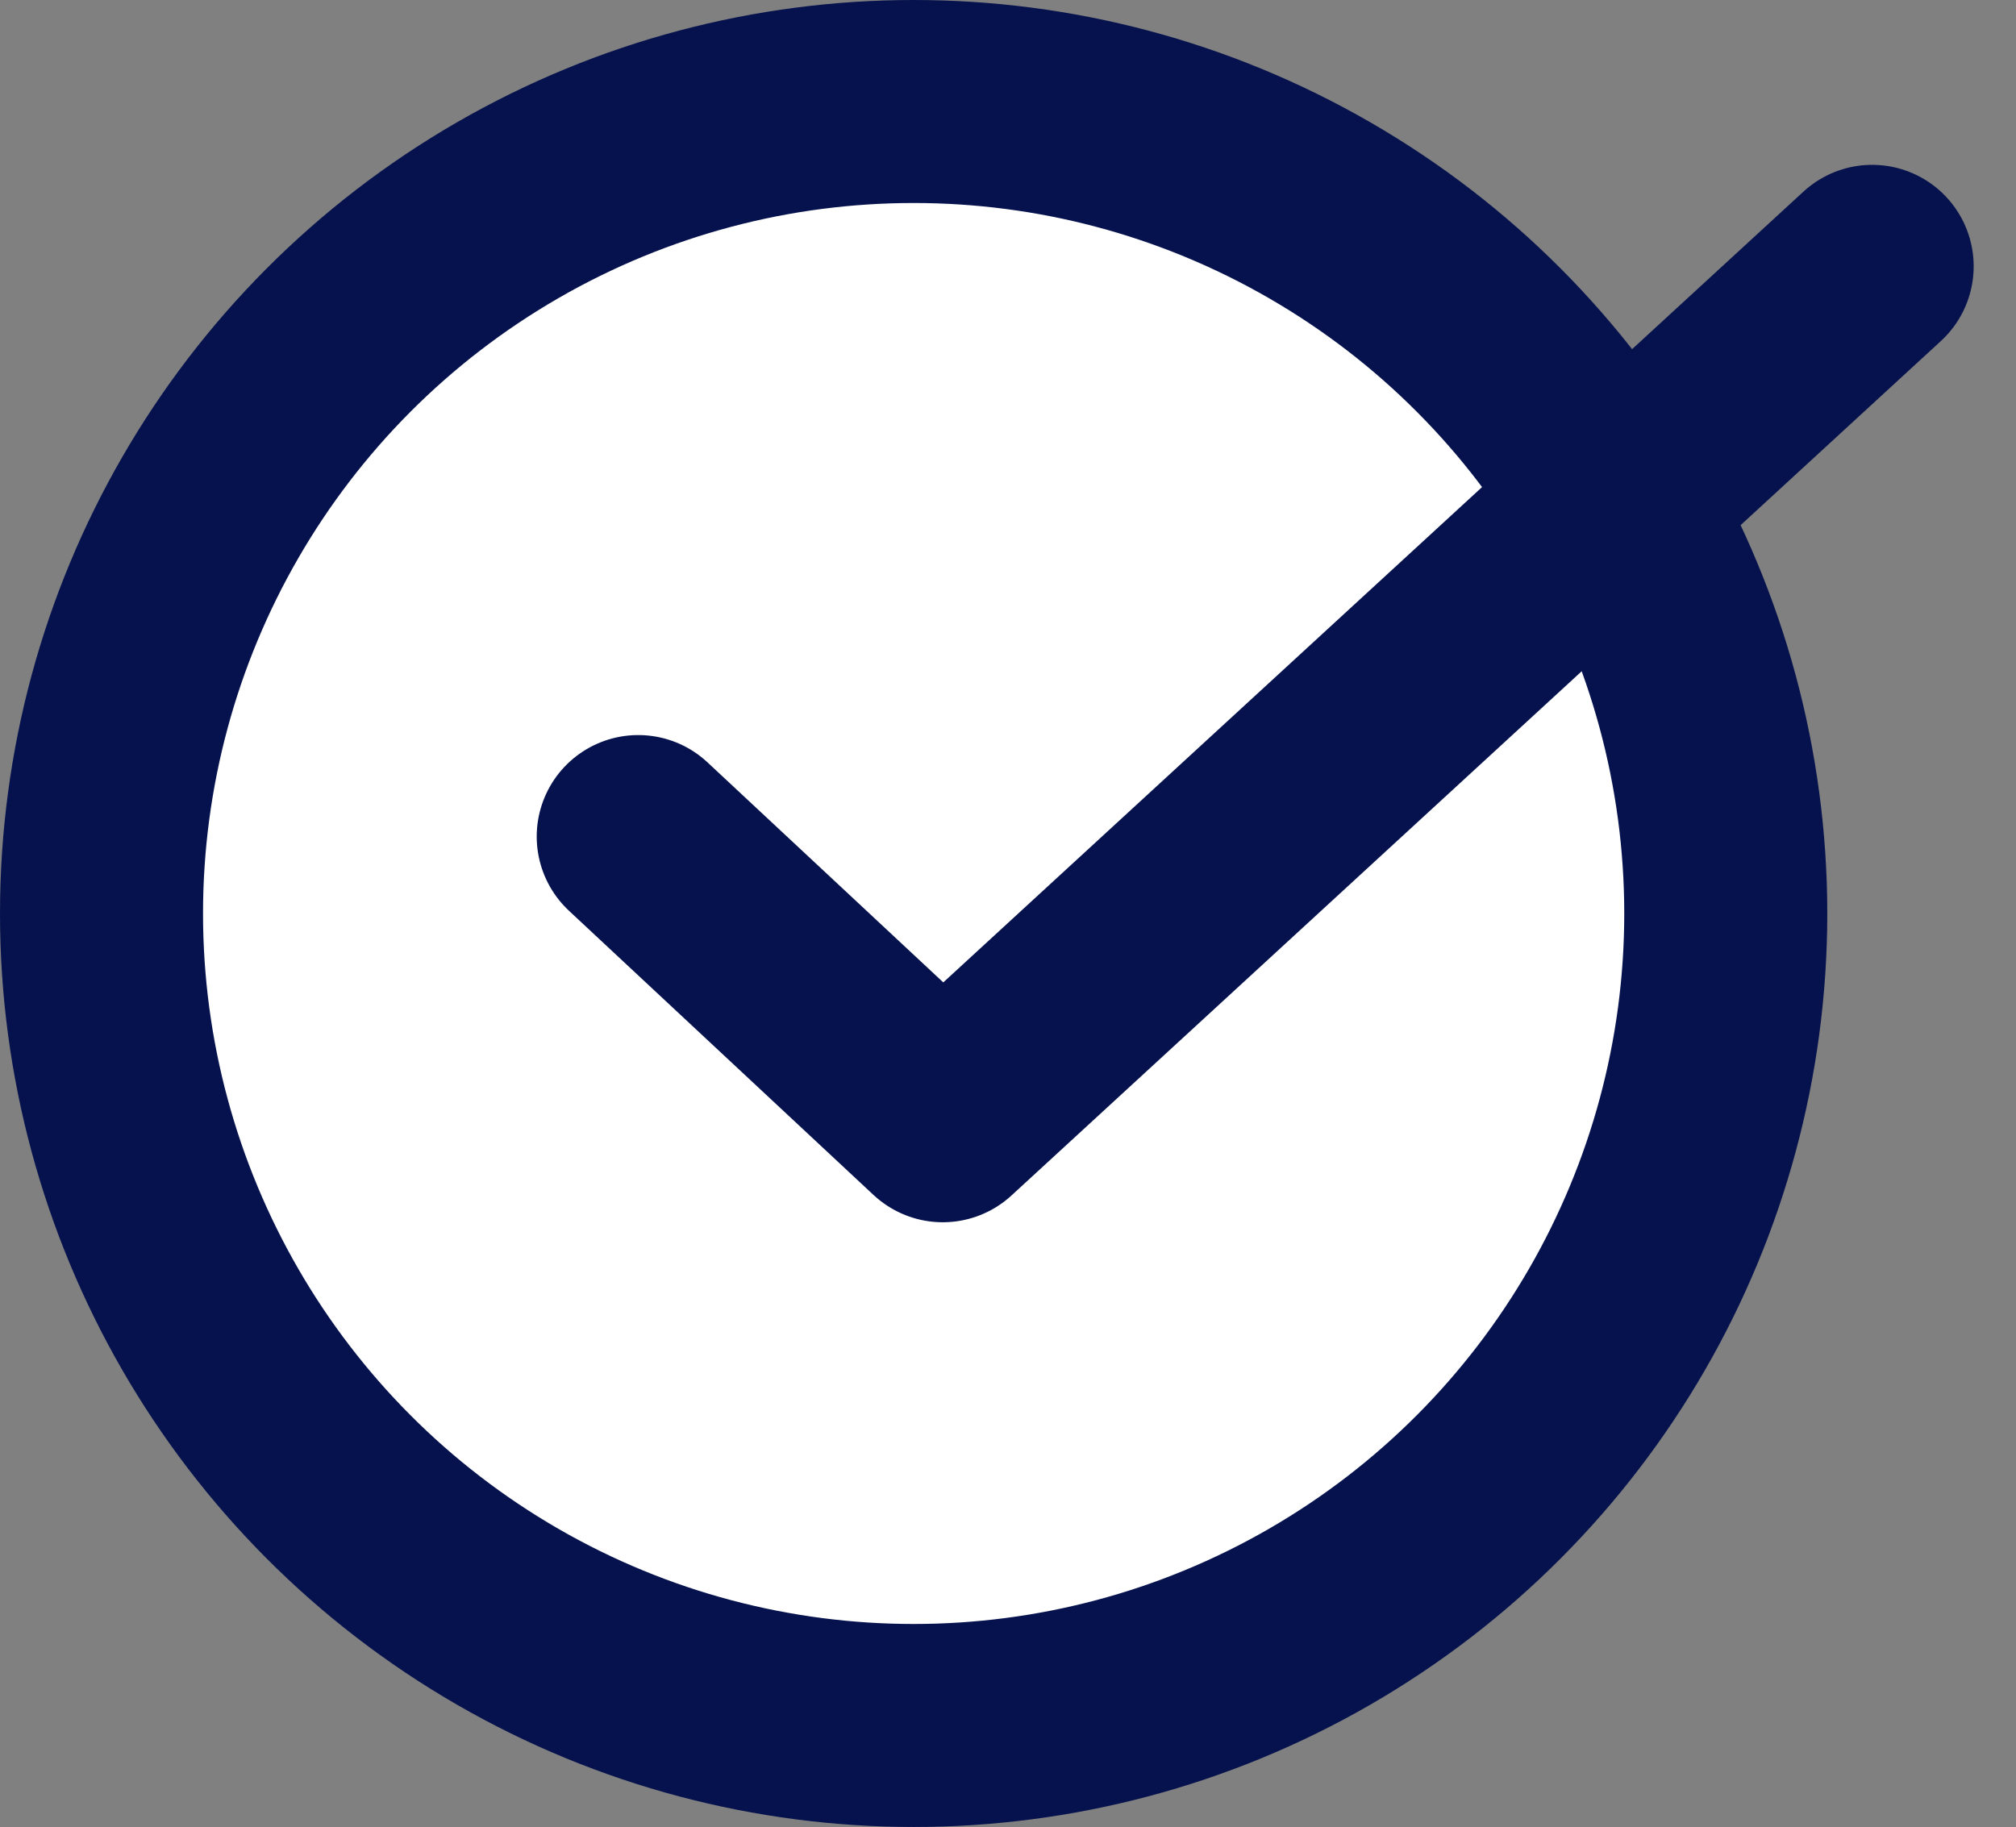 <svg xmlns="http://www.w3.org/2000/svg" width="19.859" height="18" viewBox="0 0 19.859 18">
  <rect x="0" y="0" width="19.859" height="18" fill="#808080" stroke="none"/>
  <g id="icn--tick" transform="translate(-279 -596.5)">
    <circle id="Ellipse_655" data-name="Ellipse 655" cx="8" cy="8" r="8" transform="translate(280 597.5)" fill="#fff" stroke="#05124d" stroke-width="2"/>
    <g id="ticked" transform="translate(285.287 599.127)">
      <g id="Group_3090" data-name="Group 3090" transform="translate(0)">
        <path id="Path_11179" data-name="Path 11179" d="M-70.143,4725.782l3,2.8,9.155-8.418" transform="translate(70.143 -4720.167)" fill="none" stroke="#05124d" stroke-linecap="round" stroke-linejoin="round" stroke-width="2"/>
      </g>
    </g>
  </g>
</svg>
